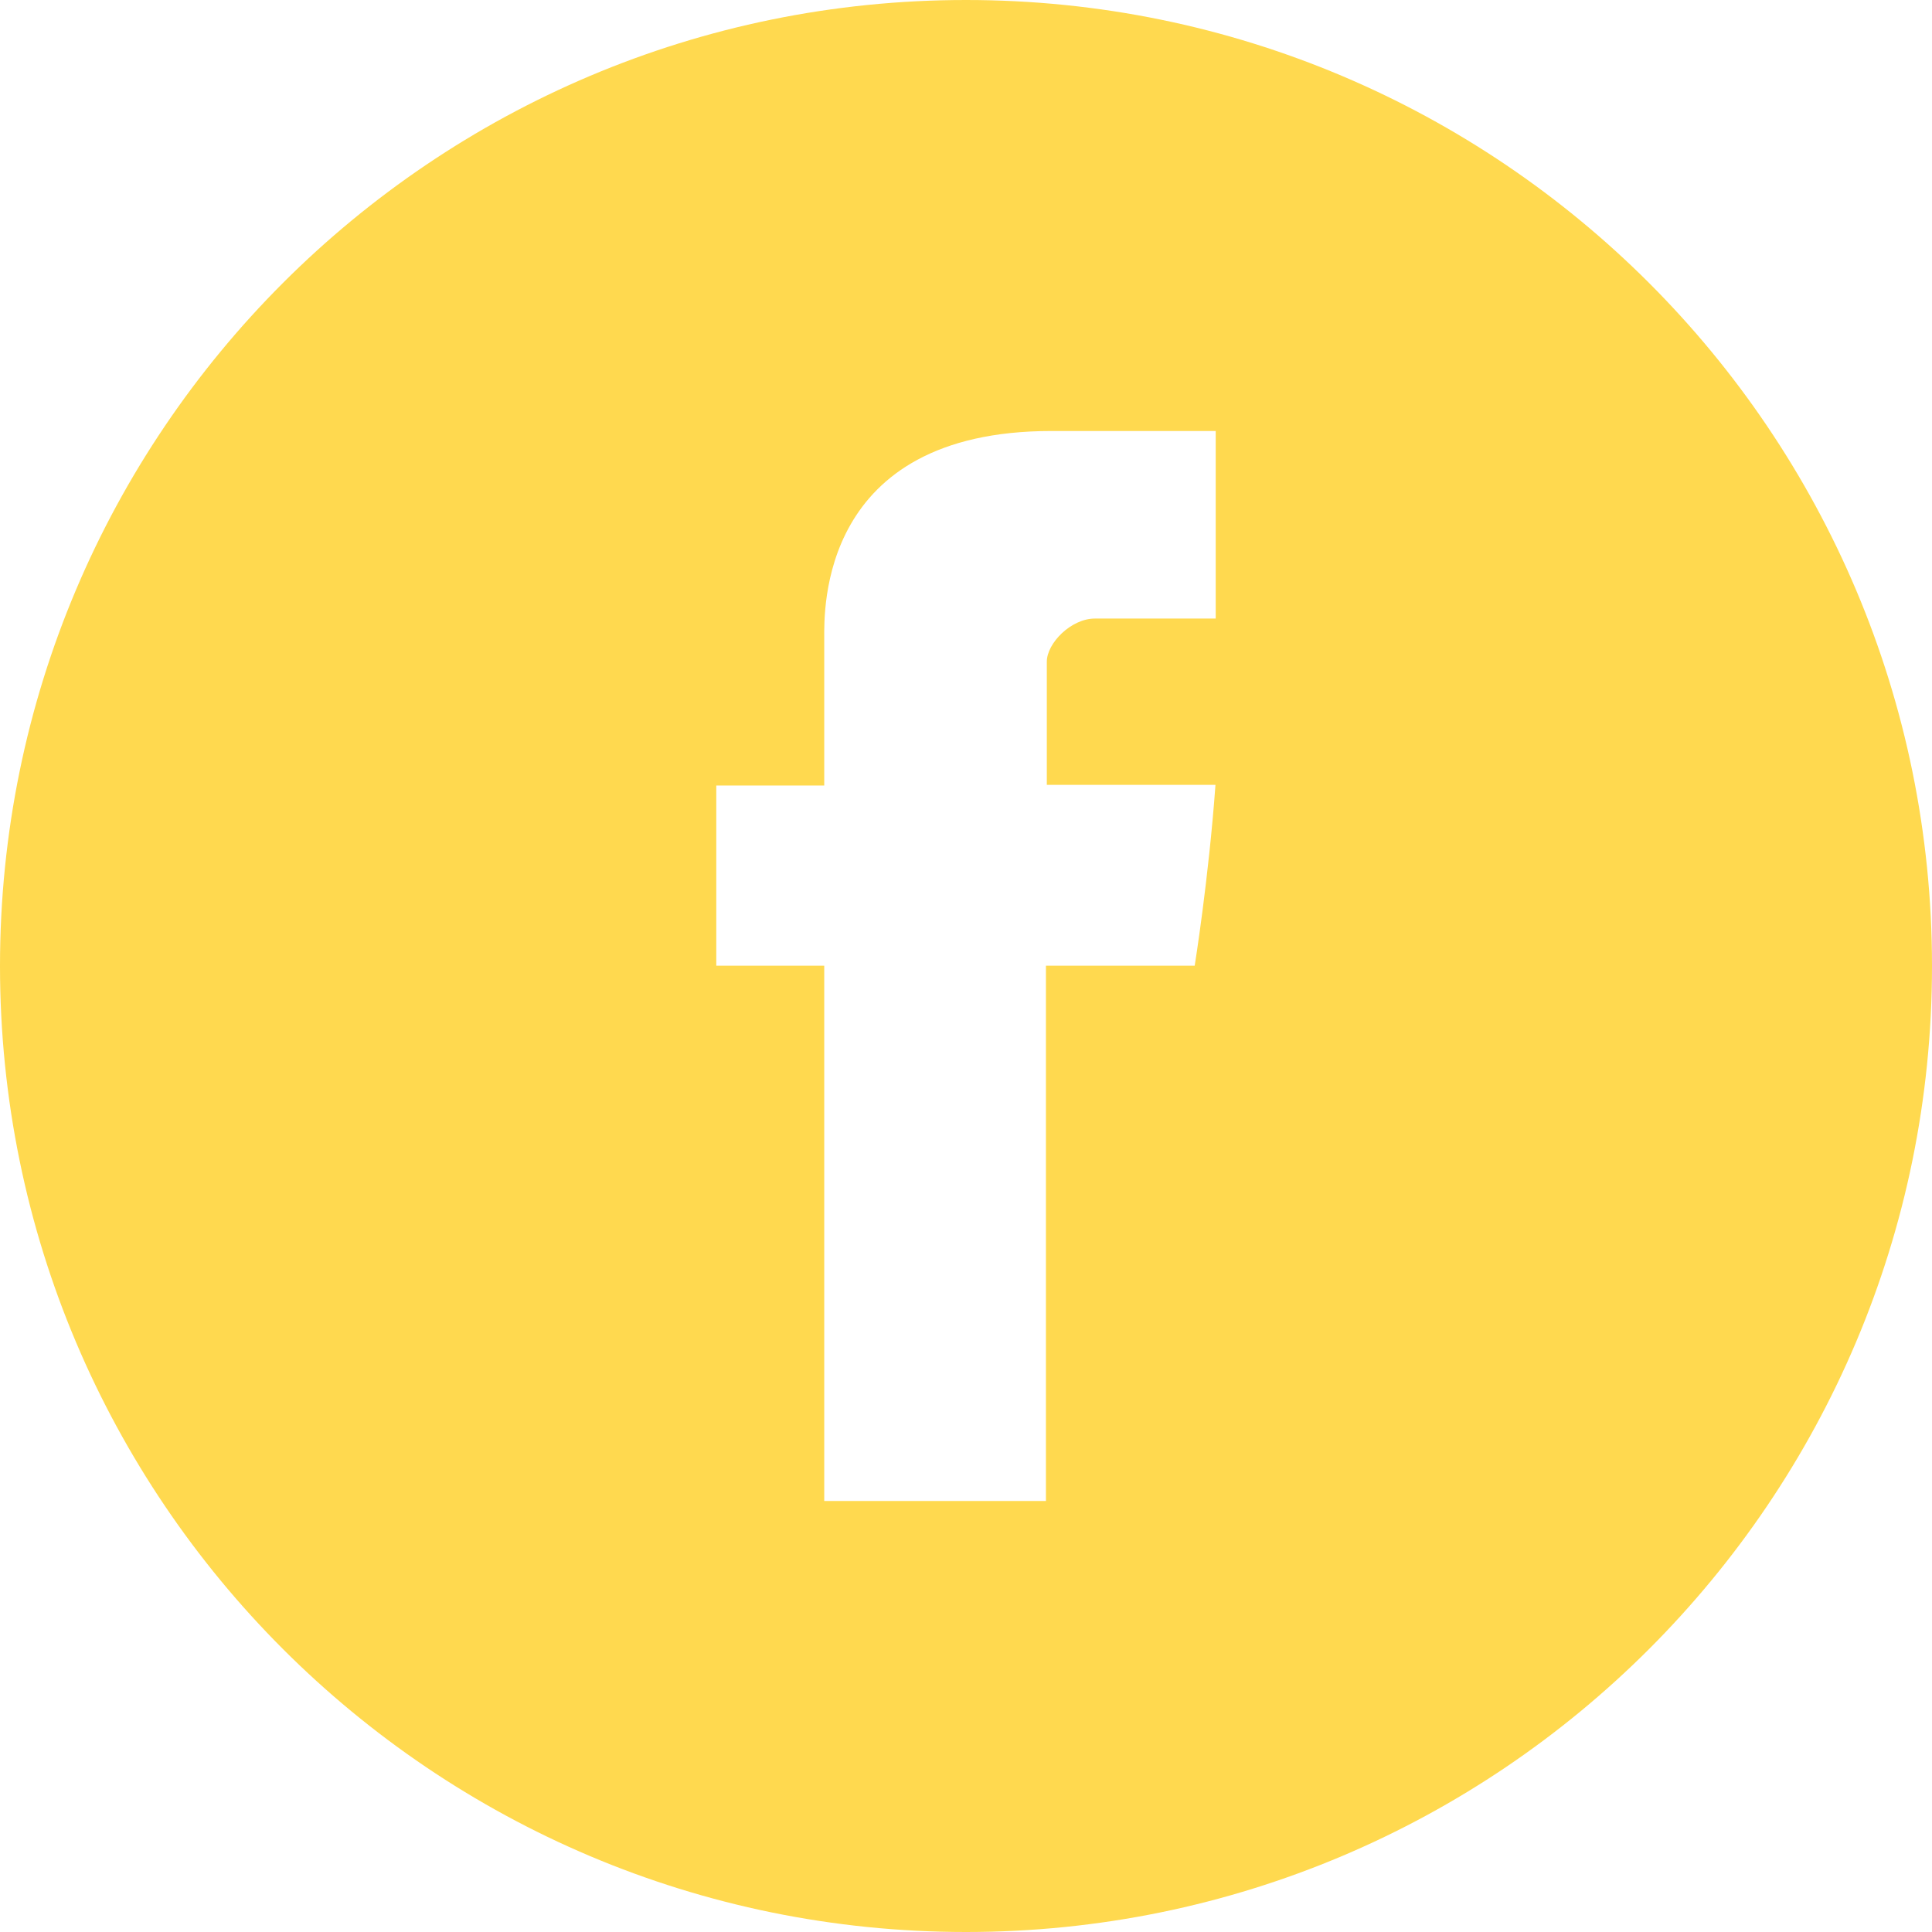 <?xml version="1.0" encoding="UTF-8"?>
<svg width="24px" height="24px" viewBox="0 0 24 24" version="1.1" xmlns="http://www.w3.org/2000/svg" xmlns:xlink="http://www.w3.org/1999/xlink">
    <!-- Generator: sketchtool 54 (76480) - https://sketchapp.com -->
    <title>6A2C131F-08FB-4930-847B-8A8640FC5E32</title>
    <desc>Created with sketchtool.</desc>
    <g id="Symbols" stroke="none" stroke-width="1" fill="none" fill-rule="evenodd">
        <g id="Social/Navigationbar/Fb(Normal)" fill="#FFD94F" fill-rule="nonzero">
            <g id="Social/Navigationbar/Fb(Hover)">
                <path d="M12,24 C18.627,24 24,18.627 24,12 C24,5.373 18.627,0 12,0 C5.373,0 0,5.373 0,12 C0,18.627 5.373,24 12,24 Z M15.102,7.684 L13.601,7.684 C13.304,7.684 13.004,7.991 13.004,8.22 L13.004,9.75 L15.099,9.75 C15.014,10.923 14.841,11.996 14.841,11.996 L12.993,11.996 L12.993,18.646 L10.239,18.646 L10.239,11.996 L8.898,11.996 L8.898,9.758 L10.239,9.758 L10.239,7.928 C10.239,7.594 10.171,5.354 13.061,5.354 L15.102,5.354 L15.102,7.684 L15.102,7.684 Z" id="Shape"></path>
            </g>
        </g>
    </g>
</svg>